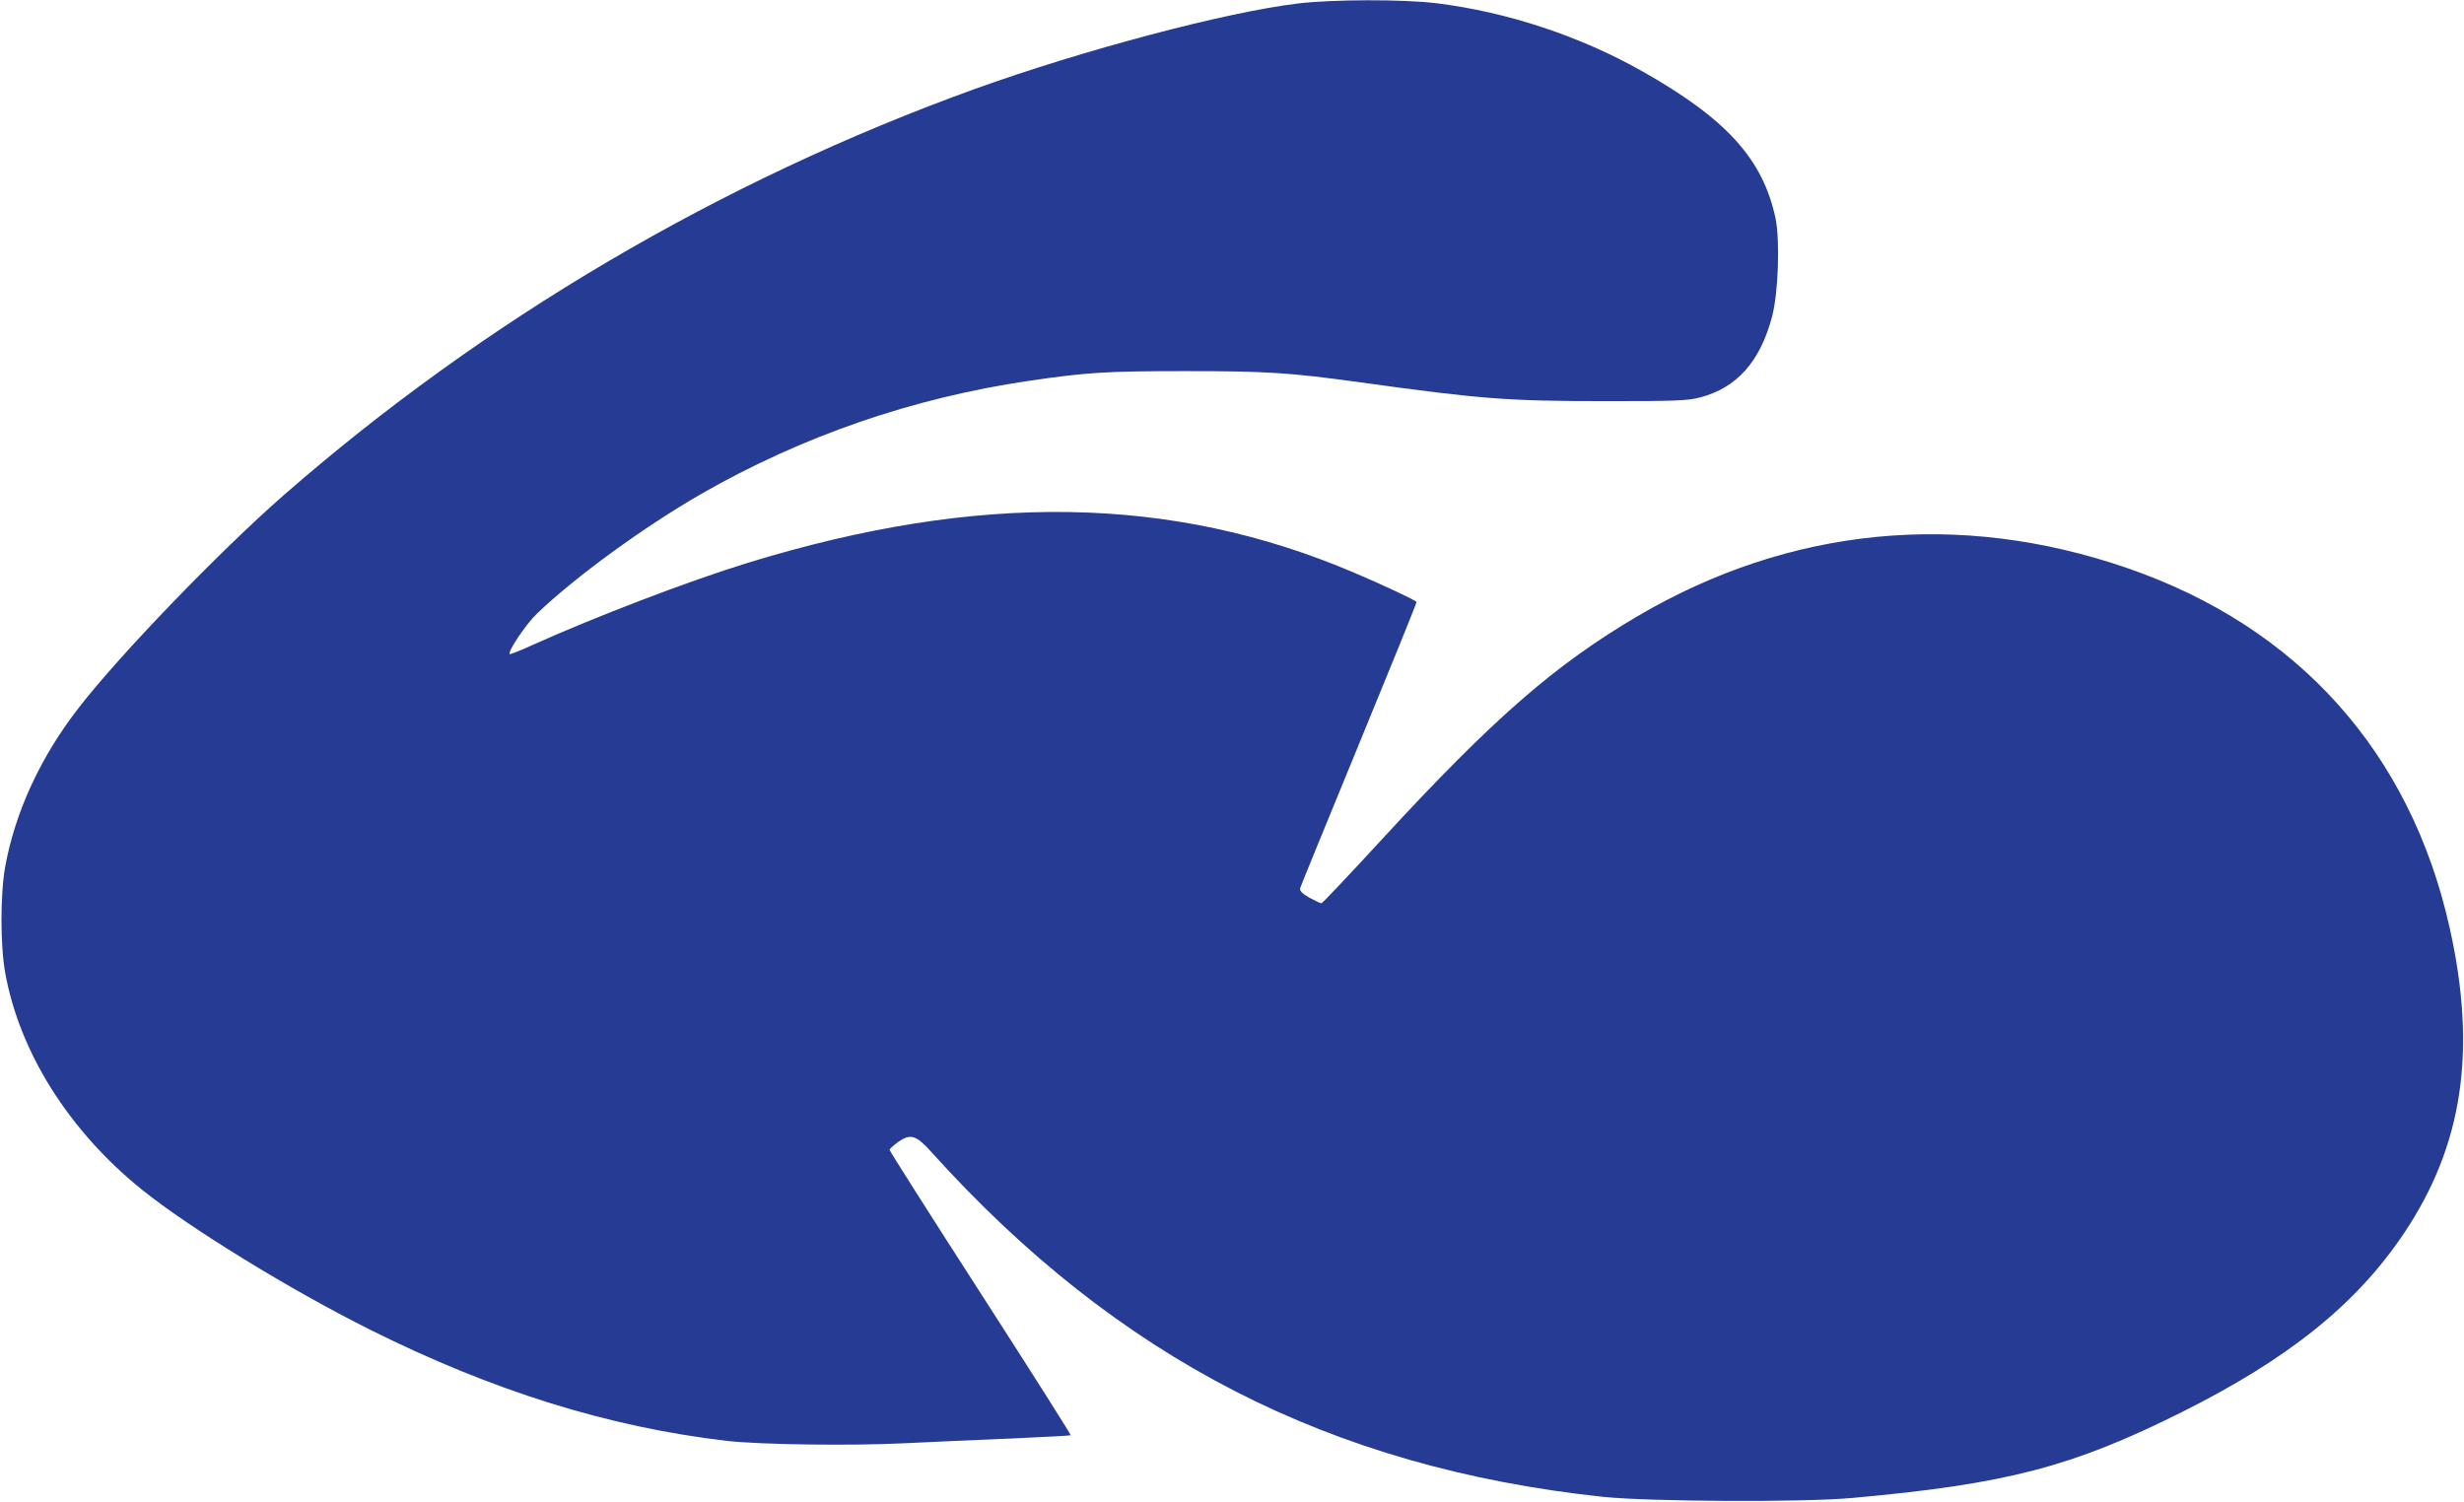<?xml version="1.0" encoding="utf-8"?>
<!-- Generator: Adobe Illustrator 23.0.6, SVG Export Plug-In . SVG Version: 6.00 Build 0)  -->
<svg version="1.1" id="Layer_1" xmlns="http://www.w3.org/2000/svg" xmlns:xlink="http://www.w3.org/1999/xlink" x="0px" y="0px"
	 viewBox="0 0 1132 690" style="enable-background:new 0 0 1132 690;" xml:space="preserve">
<style type="text/css">
	.st0{fill:#263B94;}
</style>
<g transform="translate(0,690) scale(0.1,-0.1)">
	<path class="st0" d="M5963,6884c-333-40-991-215-1488-394c-1164-421-2252-1061-3175-1868c-294-258-745-725-937-972
		c-176-226-293-479-339-731c-23-128-23-362,0-489c66-365,293-725,626-994c218-176,682-461,1050-645c565-282,1095-447,1640-511
		c151-17,565-23,810-11c124,6,347,16,495,22c149,7,272,13,274,15s-184,296-414,653s-418,653-418,658c-1,4,18,21,40,37
		c56,39,82,31,152-47C5135,658,6110,157,7365,23c213-22,915-26,1145-5c710,64,1011,143,1515,395c490,245,802,496,1020,822
		c270,403,335,839,209,1403c-180,805-696,1382-1481,1652c-771,266-1550,190-2250-221c-382-225-664-471-1175-1026
		c-148-161-273-293-277-293c-5,0-30,12-56,26c-32,18-45,32-42,43c2,9,125,308,271,664c147,357,266,650,264,652
		c-11,10-168,84-285,133c-837,358-1727,372-2788,46c-273-84-699-247-990-378c-54-25-101-43-103-41c-11,11,74,137,125,186
		c174,167,489,397,755,550c462,265,972,441,1503,519c265,39,356,45,720,45c376,0,480-7,800-51c564-78,677-87,1145-87
		c303,0,364,2,420,17c169,44,276,164,331,371c29,109,37,349,16,452c-58,272-225,457-613,676c-285,161-619,272-944,312
		C6447,6904,6120,6903,5963,6884z"/>
</g>
</svg>
